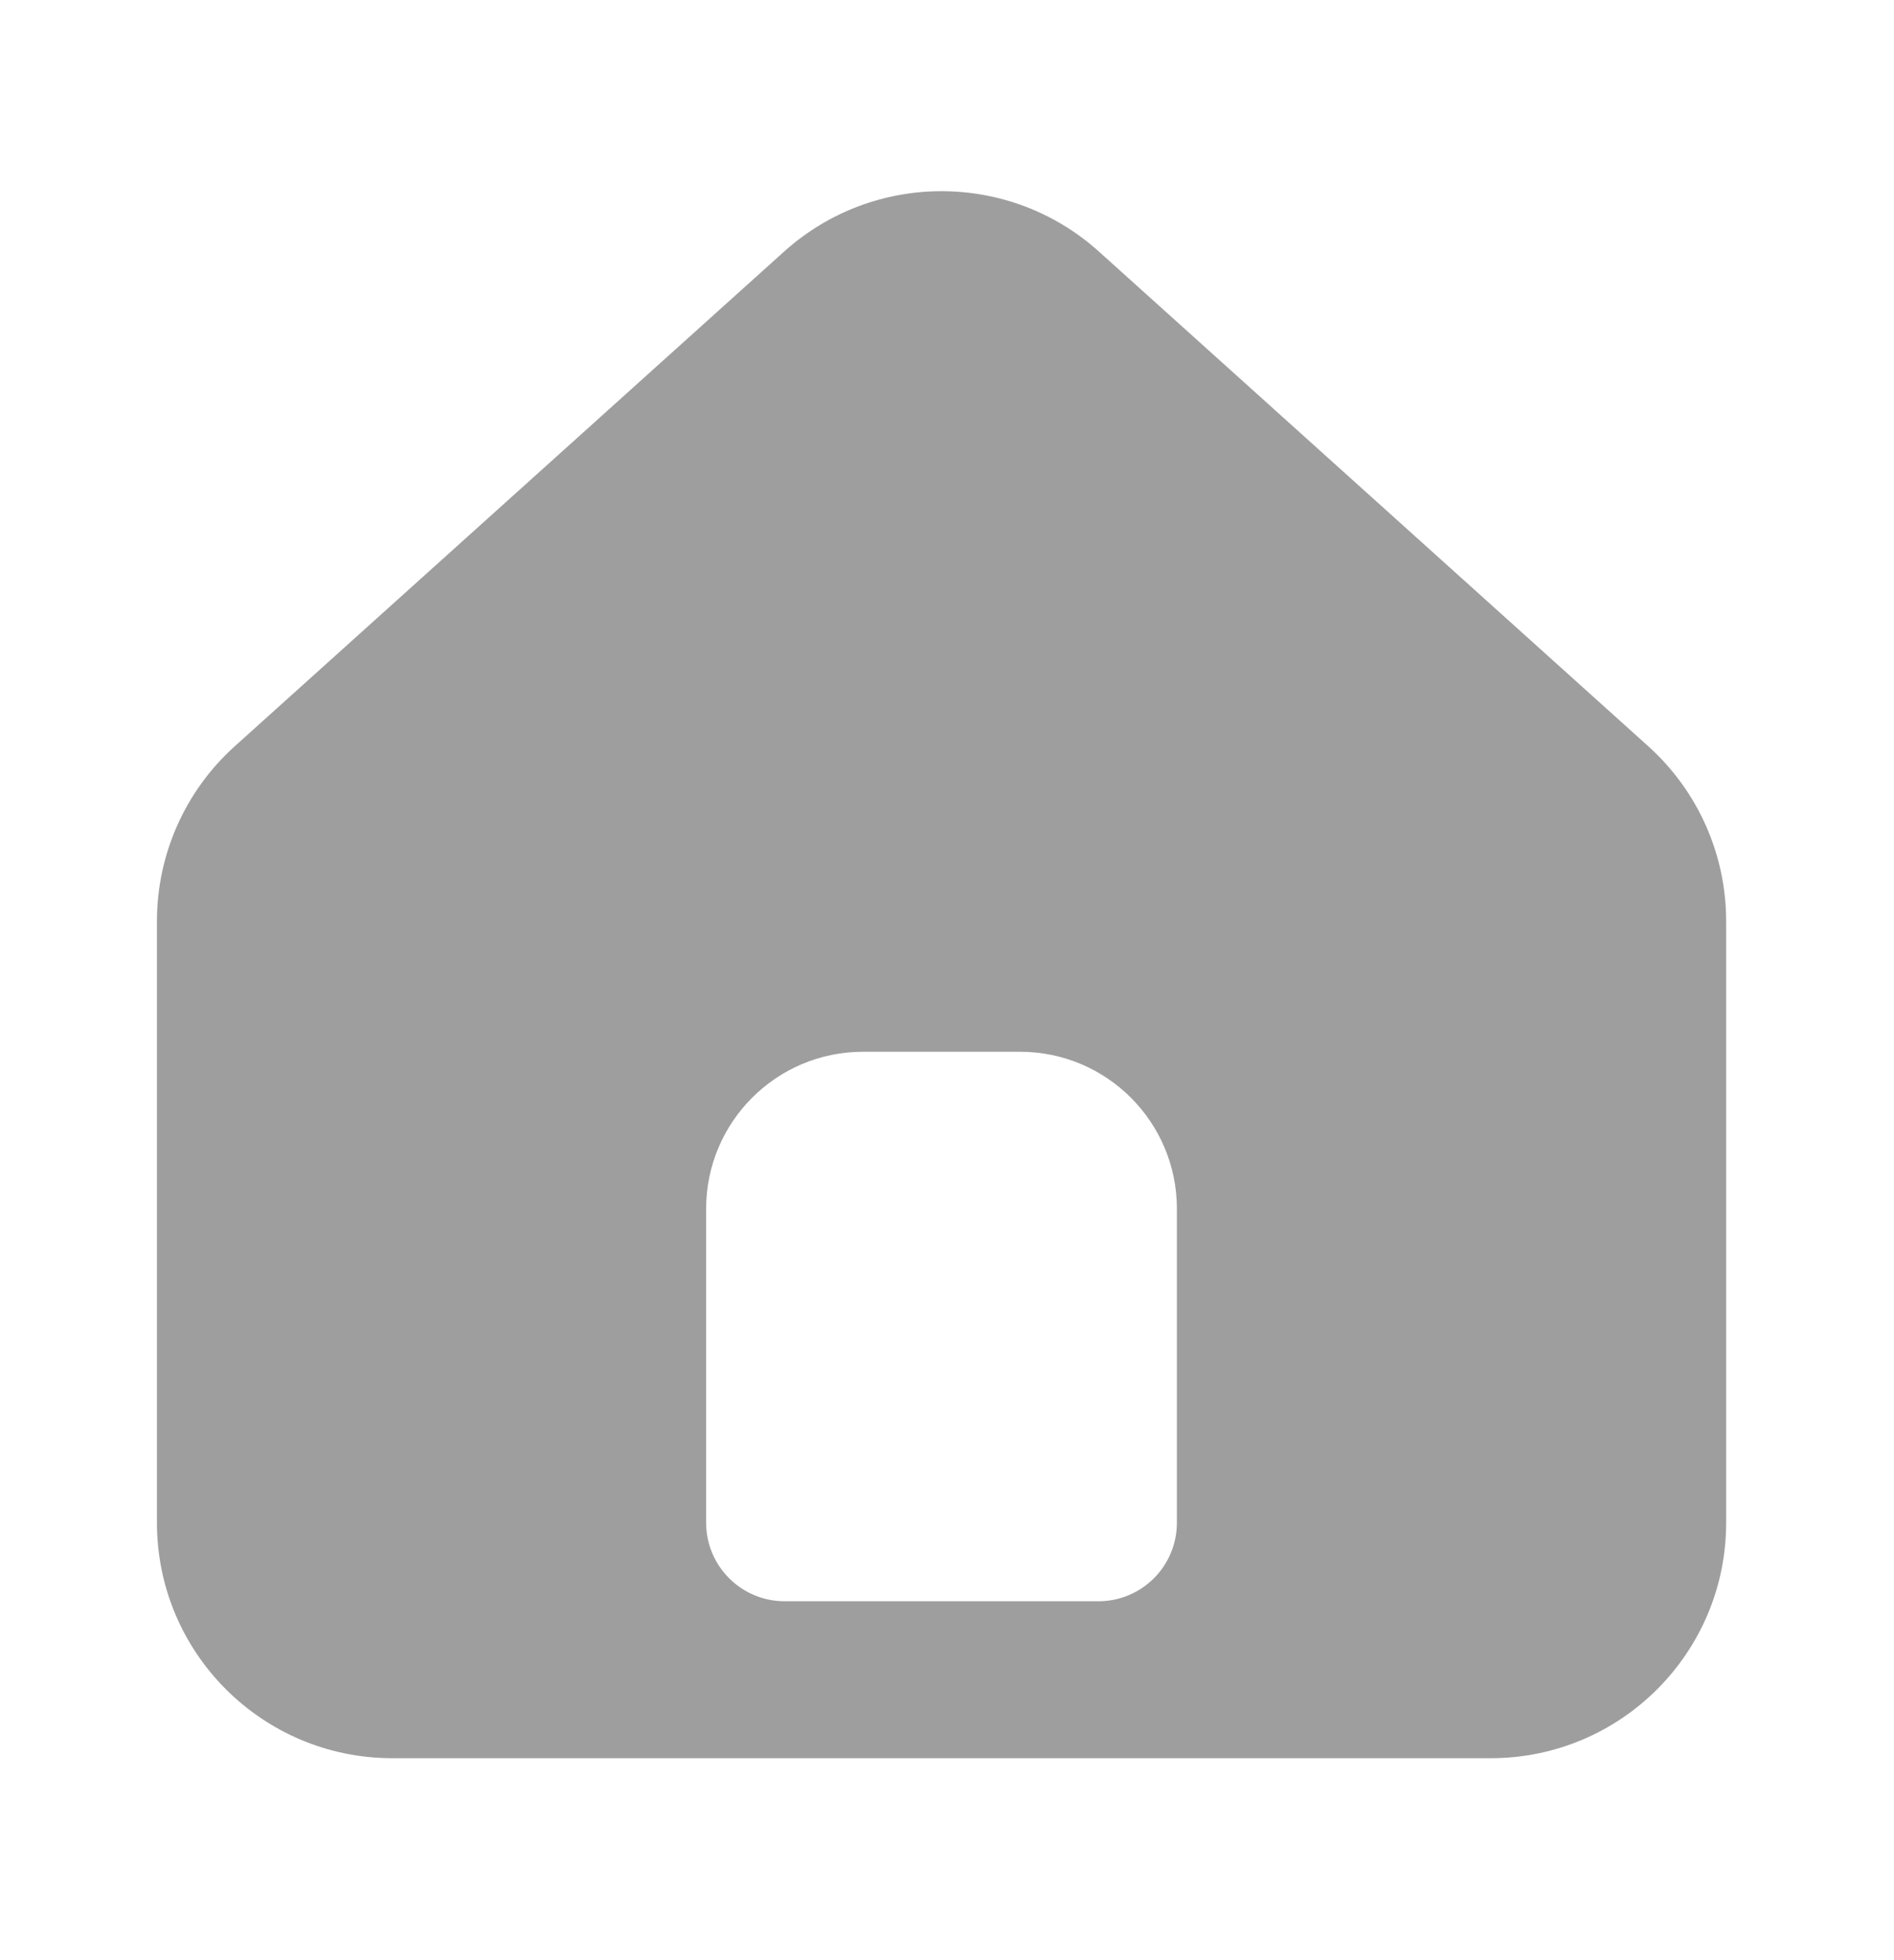 <svg width="29" height="30" viewBox="0 0 29 30" fill="none" xmlns="http://www.w3.org/2000/svg">
<path fill-rule="evenodd" clip-rule="evenodd" d="M3.596 11.42C2.836 12.103 2.403 13.077 2.403 14.098V23.305C2.403 25.296 4.016 26.909 6.007 26.909H22.826C24.816 26.909 26.43 25.296 26.43 23.305V14.098C26.43 13.077 25.996 12.103 25.236 11.42L16.827 3.851C15.457 2.618 13.376 2.618 12.005 3.851L3.596 11.42ZM13.215 16.097C11.888 16.097 10.812 17.173 10.812 18.5V23.305C10.812 23.969 11.35 24.507 12.014 24.507H16.819C17.482 24.507 18.02 23.969 18.02 23.305V18.5C18.02 17.173 16.945 16.097 15.617 16.097H13.215Z" fill="#9E9E9E"/>
</svg>
